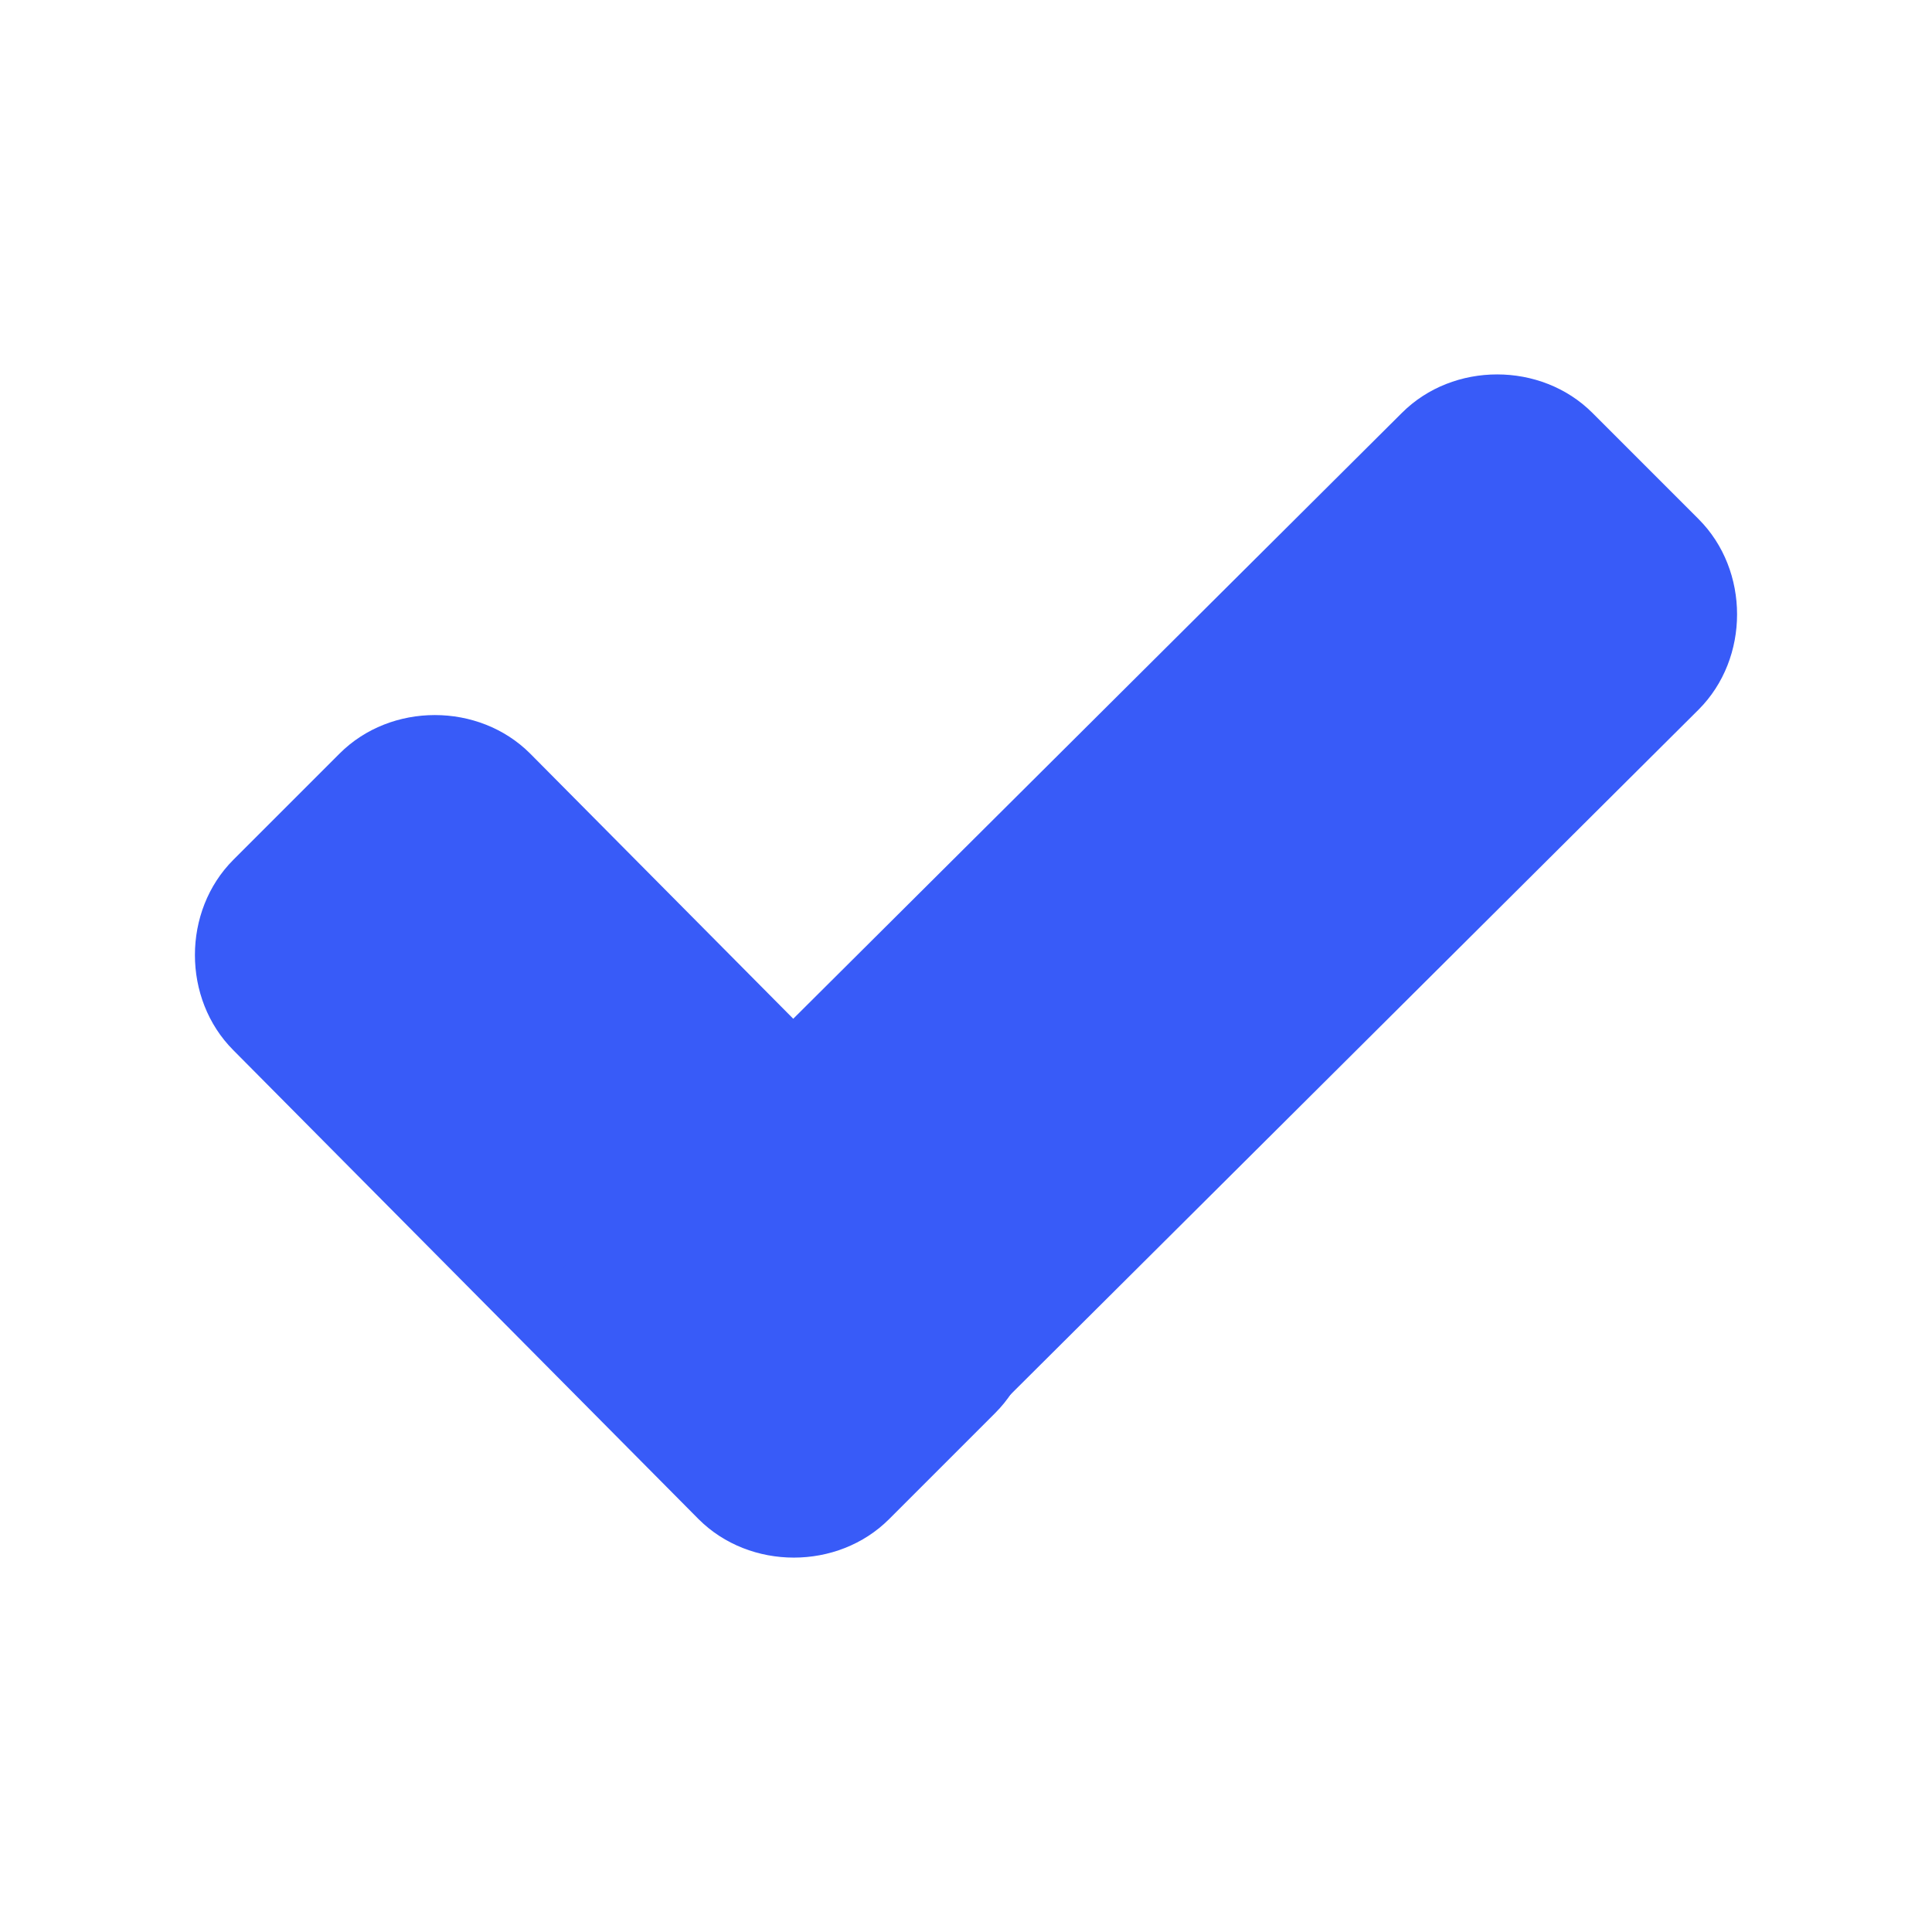 <svg xmlns="http://www.w3.org/2000/svg" width="500" height="500" viewBox="0 0 500 500">
  <g id="logo-new-chekin-square" transform="translate(-2847 15589)">
    <rect id="Rectangle_3204" data-name="Rectangle 3204" width="500" height="500" transform="translate(2847 -15589)" fill="#fff" opacity="0"/>
    <g id="logo" transform="translate(2897.446 -15492.102)">
      <g id="Group_12974" data-name="Group 12974" transform="translate(0 0)">
        <g id="Group_13142" data-name="Group 13142">
          <g id="tick">
            <g id="Group_12966" data-name="Group 12966">
              <path id="Path_26207" data-name="Path 26207" d="M292.338,330.9c13.272,13.272,13.272,36.023,0,49.3l-27.492,27.492c-13.272,13.273-36.024,13.273-49.3,0L95.154,286.341c-13.273-13.272-13.273-36.024,0-49.3l27.492-27.492c13.272-13.272,36.024-13.272,49.3,0Z" transform="translate(-85.2 -111.436)" fill="#385bf8"/>
              <path id="Path_26208" data-name="Path 26208" d="M382.916,135.154c13.271-13.272,36.023-13.272,49.3,0L459.7,162.646c13.272,13.272,13.272,36.024,0,49.3L251.143,419.552c-13.272,13.274-36.024,13.274-49.3,0l-27.492-27.491c-13.273-13.272-13.273-36.024,0-49.3Z" transform="translate(-70.548 -125.2)" fill="#385bf8"/>
            </g>
          </g>
        </g>
      </g>
    </g>
  </g>
</svg>

